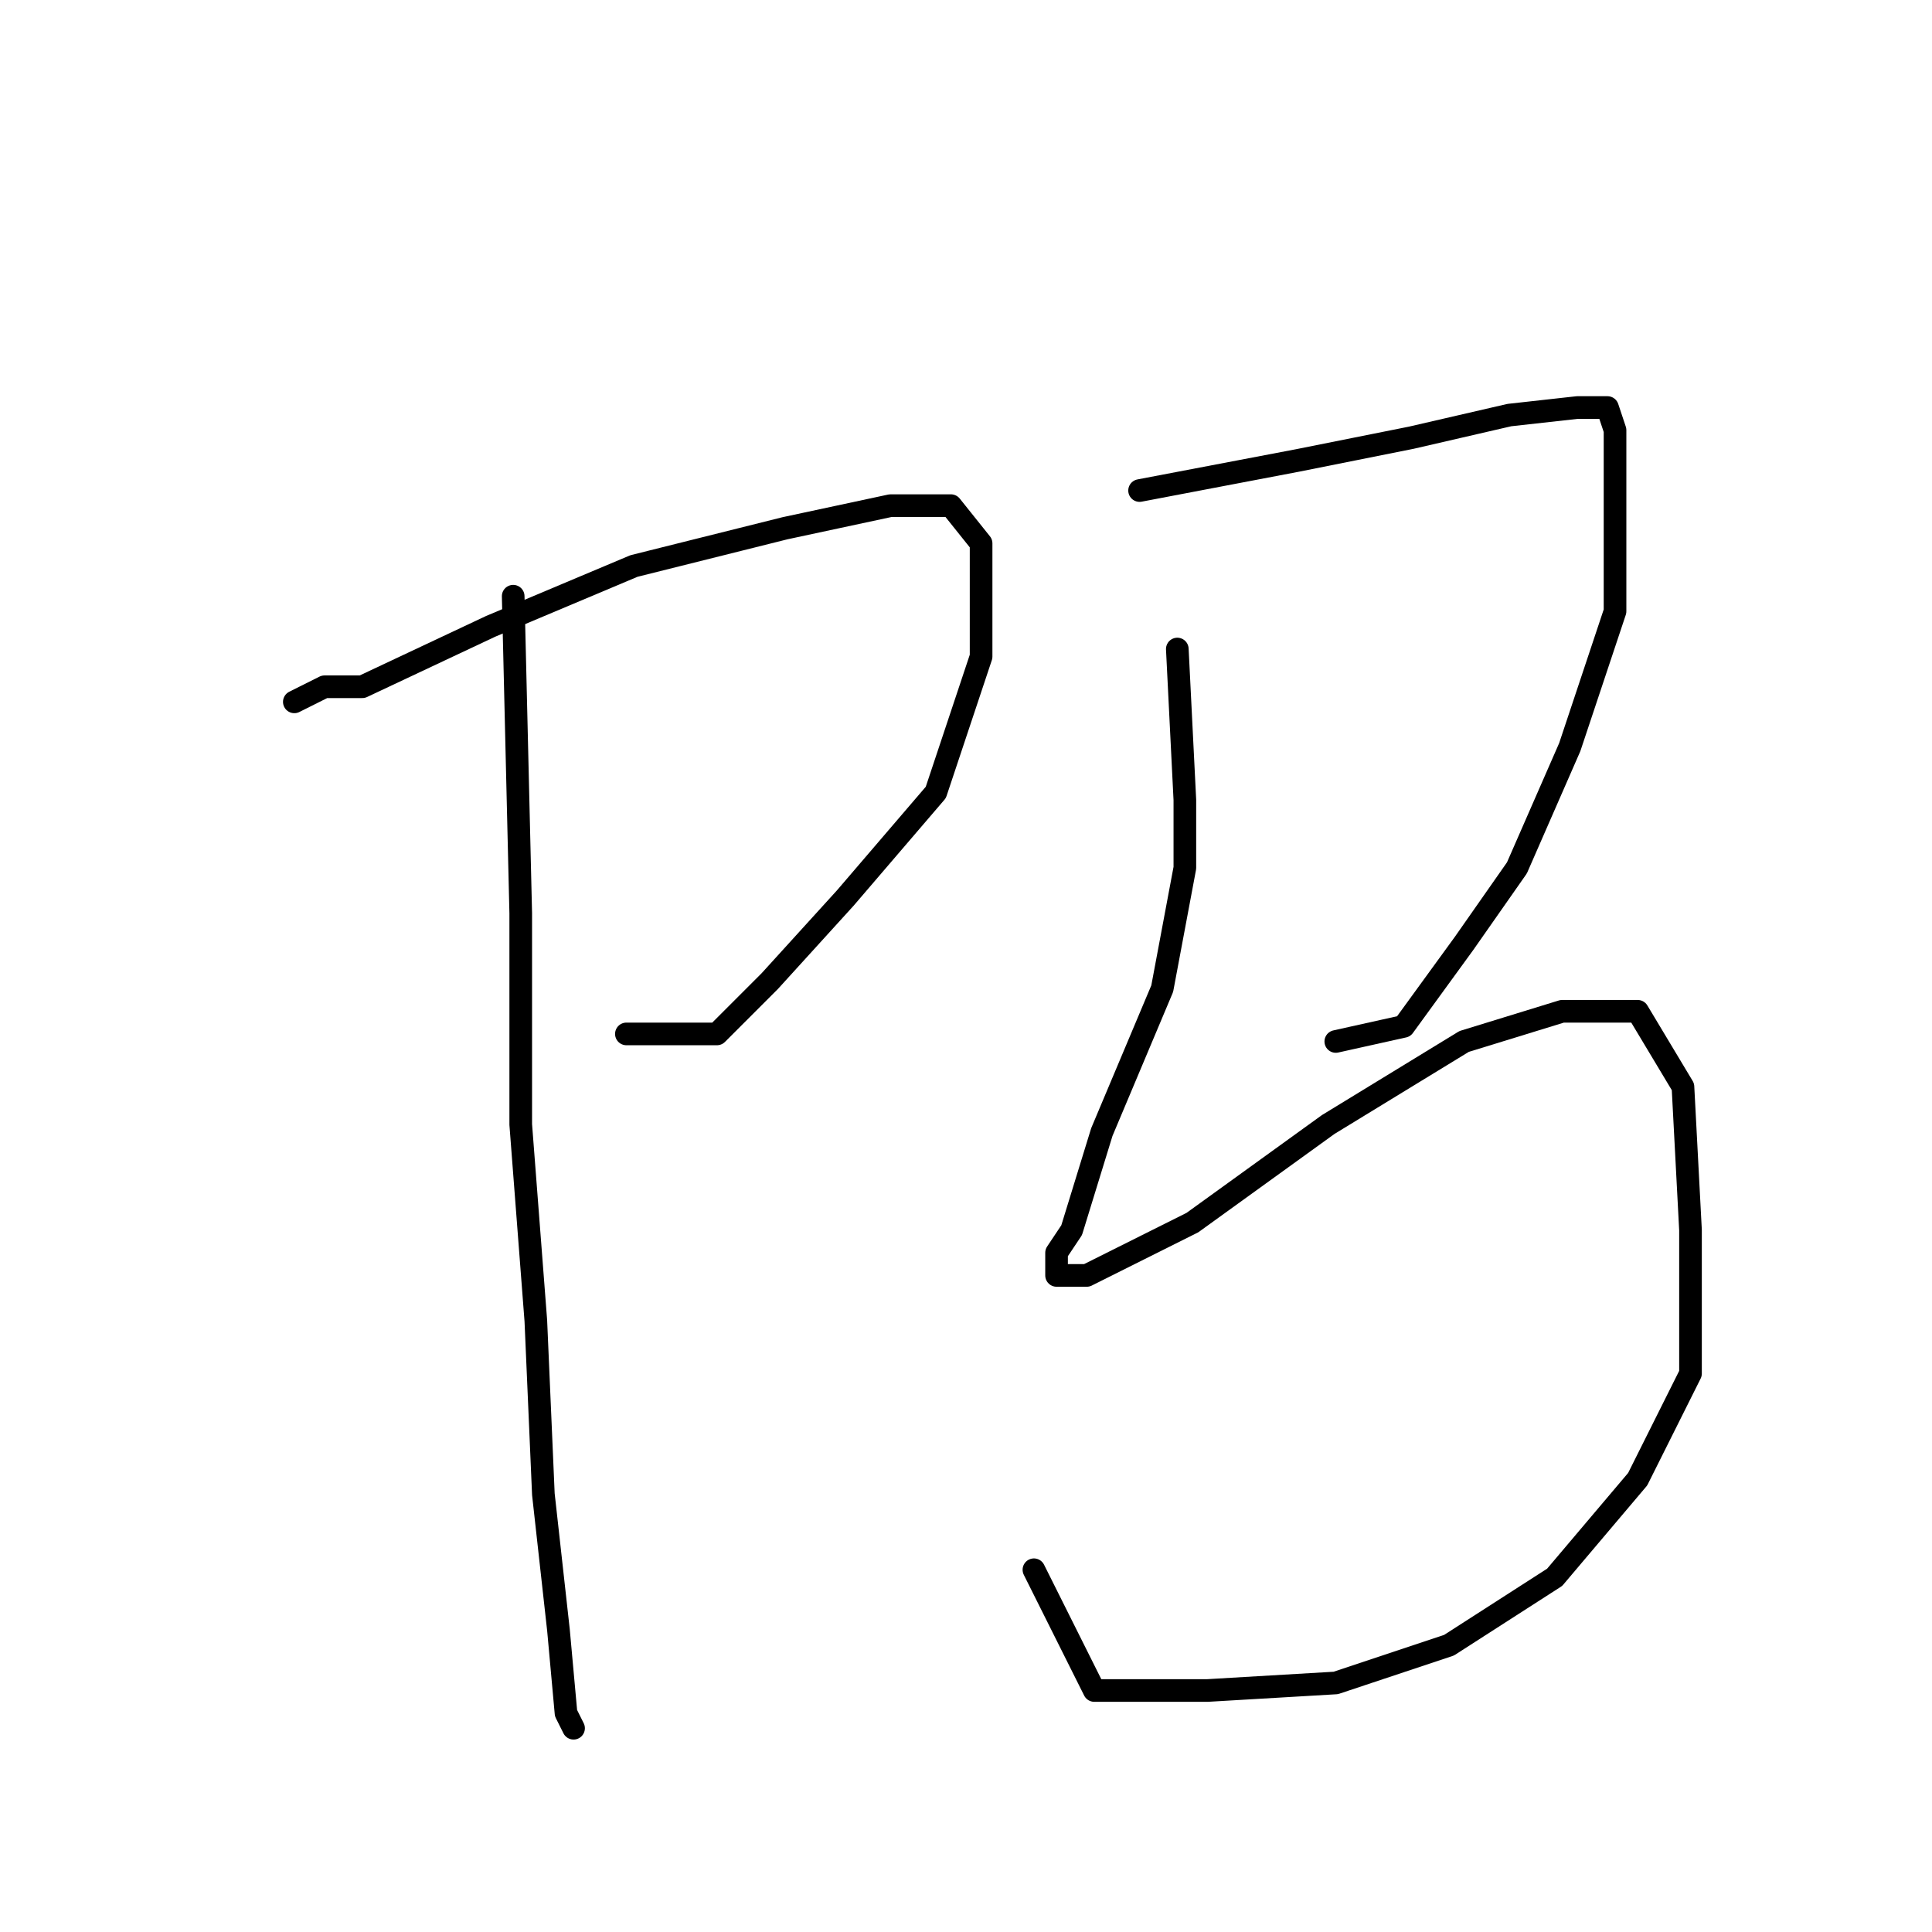 <?xml version="1.0" standalone="no"?>
    <svg width="256" height="256" xmlns="http://www.w3.org/2000/svg" version="1.1">
    <polyline stroke="black" stroke-width="3" stroke-linecap="round" fill="transparent" stroke-linejoin="round" points="39 93 43 91 48 91 65 83 84 75 104 70 118 67 126 67 130 72 130 87 124 105 112 119 102 130 95 137 87 137 83 137 83 137 " />
        <polyline stroke="black" stroke-width="3" stroke-linecap="round" fill="transparent" stroke-linejoin="round" points="68 79 69 121 69 149 71 175 72 198 74 216 75 227 76 229 76 229 " />
        <polyline stroke="black" stroke-width="3" stroke-linecap="round" fill="transparent" stroke-linejoin="round" points="151 65 172 61 187 58 200 55 209 54 213 54 214 57 214 65 214 81 208 99 201 115 194 125 186 136 177 138 177 138 " />
        <polyline stroke="black" stroke-width="3" stroke-linecap="round" fill="transparent" stroke-linejoin="round" points="156 86 157 106 157 115 154 131 146 150 142 163 140 166 140 169 144 169 158 162 176 149 194 138 207 134 217 134 223 144 224 163 224 182 217 196 206 209 192 218 177 223 160 224 145 224 137 208 137 208 " />
        </svg>